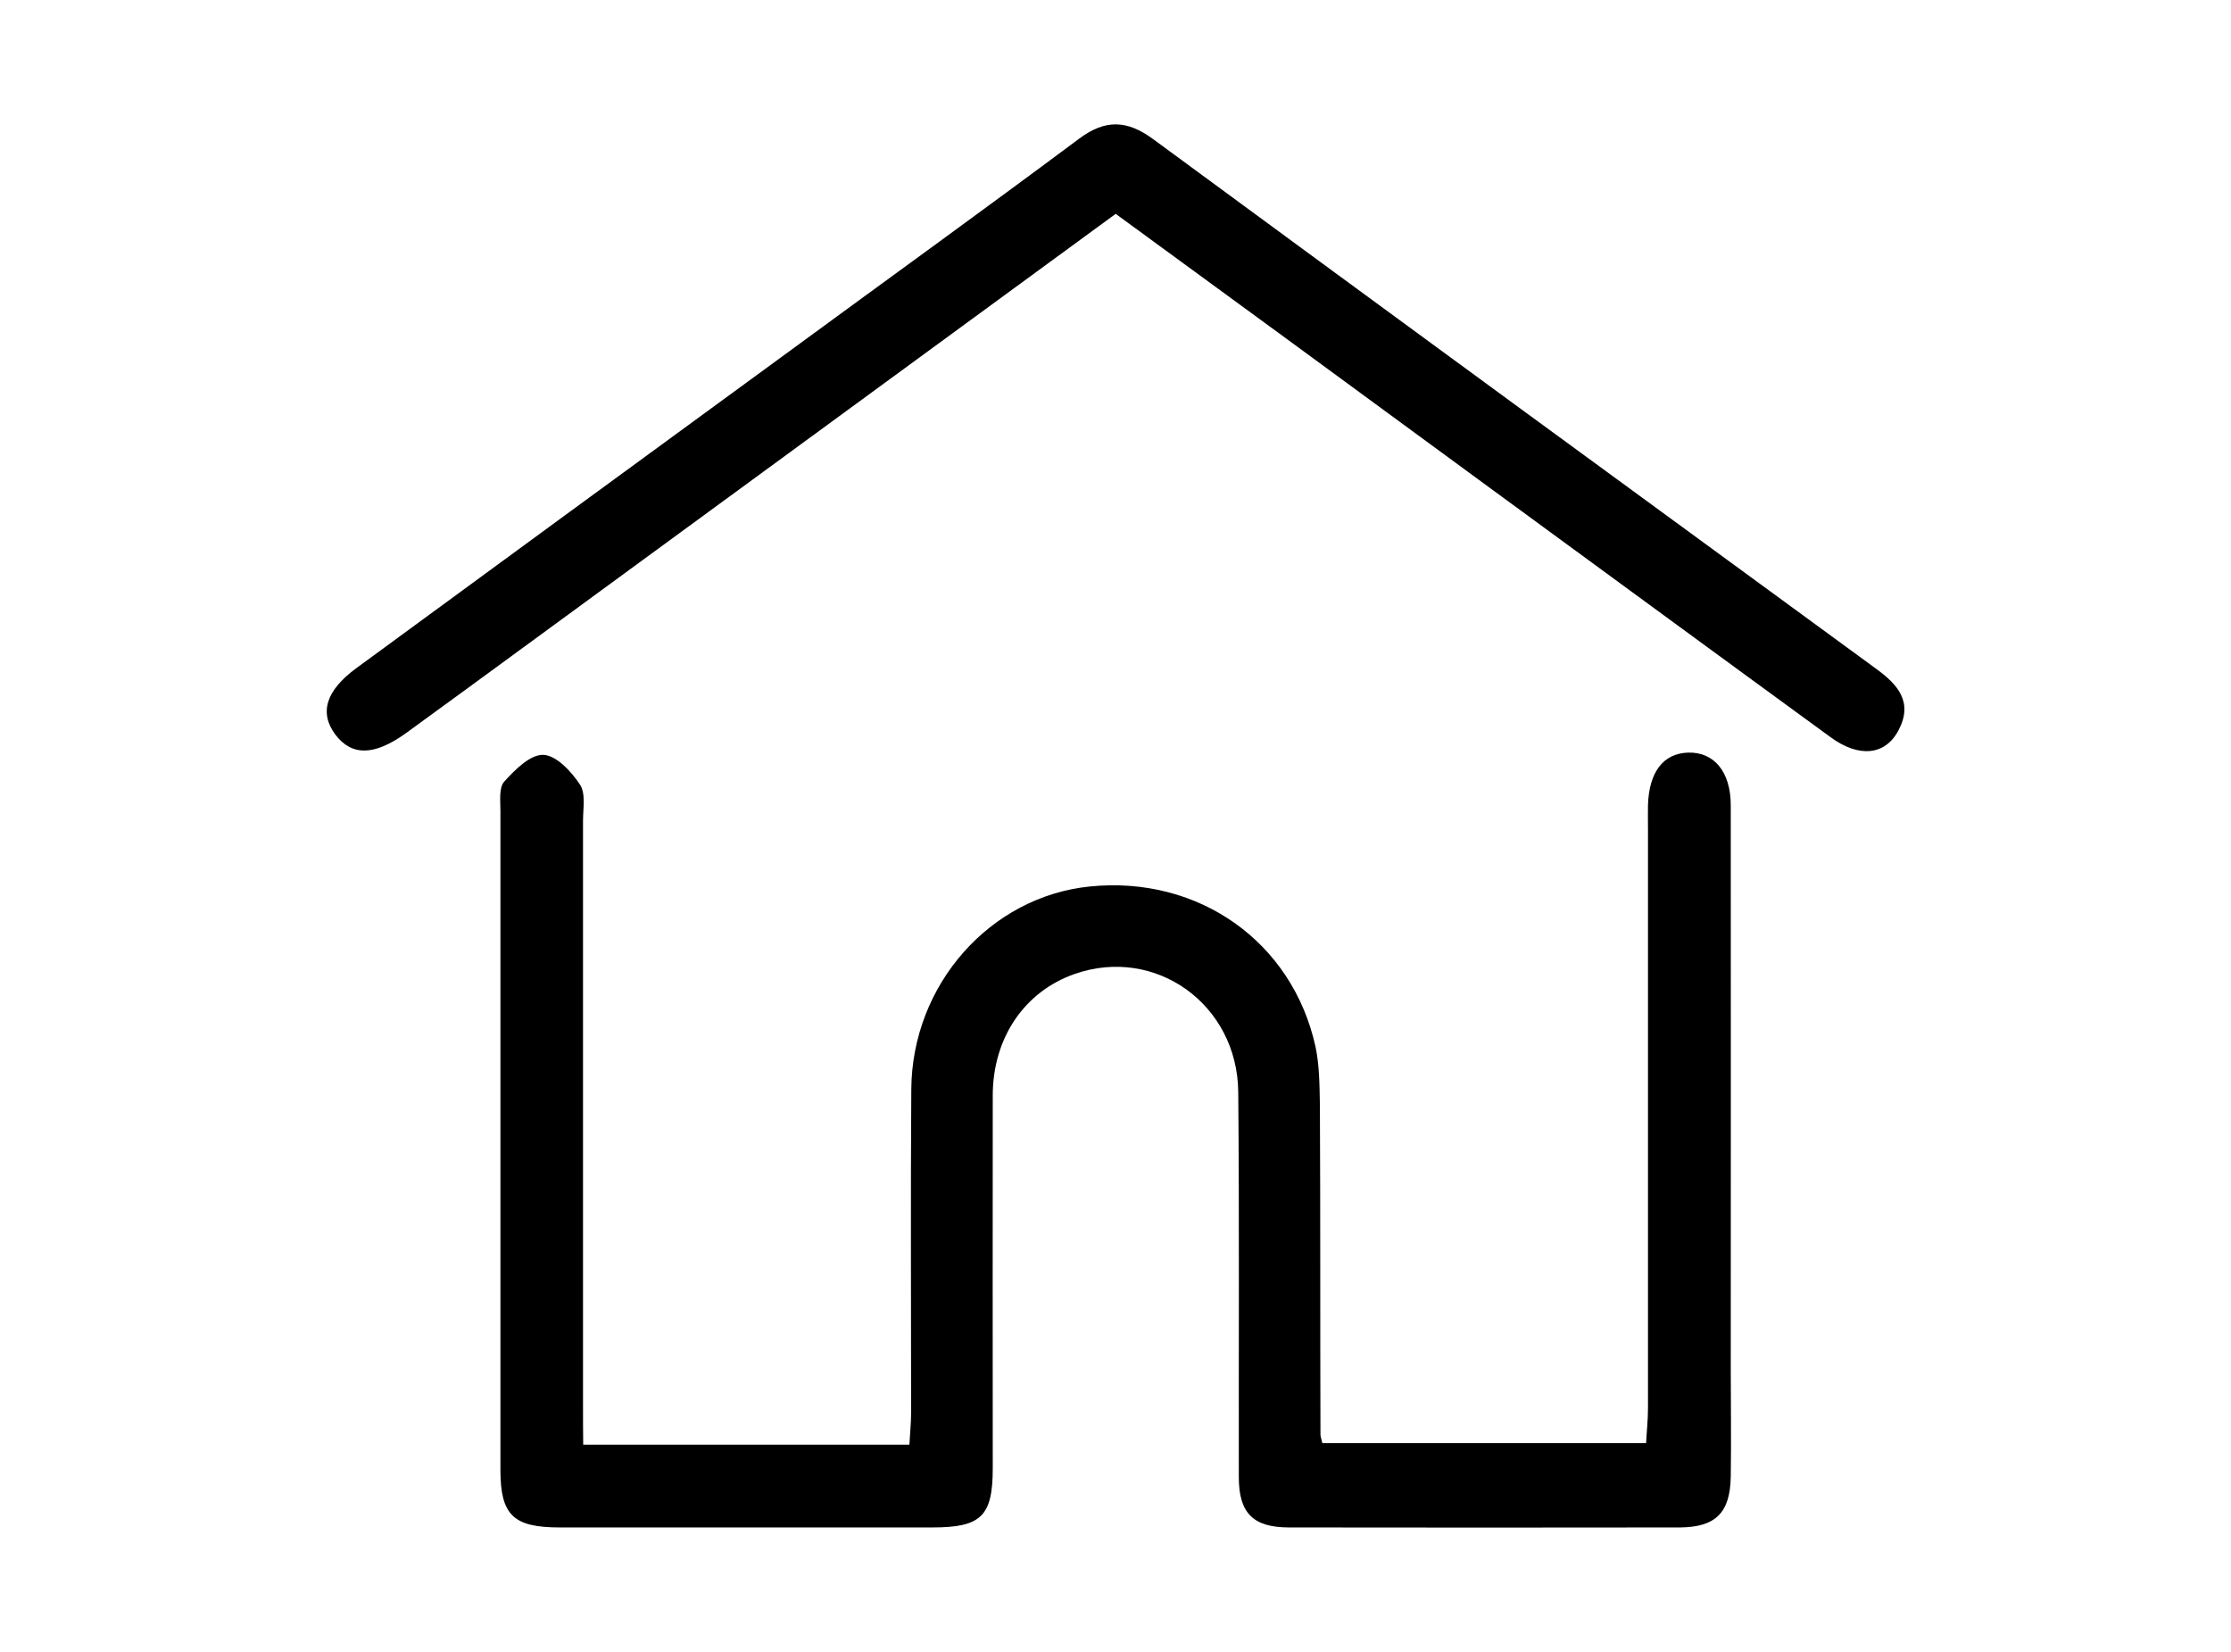 <?xml version="1.0" encoding="utf-8"?>
<!-- Generator: Adobe Illustrator 28.0.0, SVG Export Plug-In . SVG Version: 6.00 Build 0)  -->
<svg version="1.1" id="home-icon" xmlns="http://www.w3.org/2000/svg" xmlns:xlink="http://www.w3.org/1999/xlink" x="0px" y="0px"
	 viewBox="0 0 1183.2 876" style="enable-background:new 0 0 1183.2 876;" xml:space="preserve">
<path d="M309.3,766.1h173c0.3-5.9,0.9-11.6,0.9-17.1c0-57.1-0.3-114.3,0.1-171.4c0.4-55.5,41.8-102.1,94.6-107.5
	c57.7-5.9,107.6,29.3,119.8,85.1c2.1,10,2.1,20.6,2.3,30.8c0.3,58.2,0.1,116.5,0.3,174.7c0,1,0.4,2.1,1,4.6H873c0.3-6,1-12.3,1-18.6
	c0-102.3,0-204.7,0-306.9c0-4.3-0.1-8.7,0-13c0.6-17.4,8.1-27.3,21.3-27.7c13.7-0.4,22.6,10.1,22.6,28c0.1,99.6,0,199.1,0,298.8
	c0,19,0.3,38.1,0,57.1c-0.3,19.1-7.9,26.8-26.8,27c-69.1,0.1-138.3,0.1-207.4,0c-19.1,0-26.7-7.6-26.7-26.7
	c-0.1-68.1,0.3-136-0.3-204.1c-0.4-46.7-44-77.7-86.8-62.7c-26.5,9.3-43.4,33.8-43.4,64.5c-0.1,65.8,0,131.7,0,197.6
	c0,25.4-6.1,31.4-32,31.4c-65.8,0-131.7,0-197.7,0c-24.6,0-31.4-6.6-31.4-30.5c0-116.5,0-233,0-349.4c0-5.4-0.9-12.6,2.1-15.7
	c5.7-6.3,13.8-14.4,20.7-14.1c6.9,0.3,14.8,8.8,19.4,15.8c3.1,4.7,1.6,12.7,1.6,19.1c0,103.3,0,206.8,0,310.2
	C309.2,751.7,309.2,758.1,309.3,766.1z"/>
<path d="M591.7,113.4c-115.9,84.8-230.4,168.6-345,252.5c-10.6,7.7-21.1,15.4-31.7,23.1c-16.6,11.8-28.4,12-37.1,0.6
	c-8.7-11.6-5.1-23.4,11.1-35.3c75.9-55.7,151.9-111.2,227.8-166.7c51.8-38,103.8-75.5,155.3-113.9c14.1-10.6,25.6-10.1,39.5,0.1
	C739.1,167.6,867,261.1,994.8,354.5c11.6,8.4,20,17.7,12.1,32.7c-7,13.4-21,14.8-36.1,3.7c-64.2-46.8-128.2-93.8-192.3-140.7
	C716.4,204.6,654.6,159.3,591.7,113.4z"/>
</svg>
